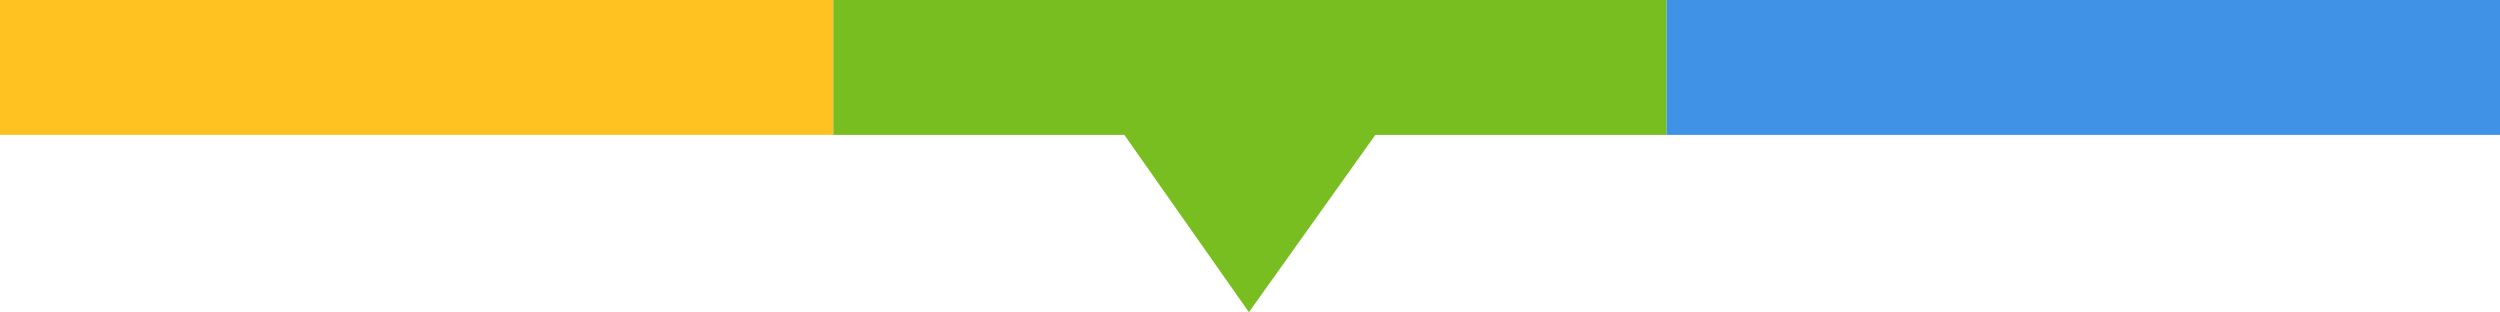 <svg xmlns="http://www.w3.org/2000/svg" width="74.139" height="9.259" viewBox="0 0 74.139 9.259">
  <g id="Group_18245" data-name="Group 18245" transform="translate(-632 -960.391)">
    <g id="Group_345" data-name="Group 345" transform="translate(632 962.391)">
      <path id="Path_508" data-name="Path 508" d="M619.677,1134.391H644.39" transform="translate(-619.677 -1134.391)" fill="none" stroke="#ffc220" stroke-width="4"/>
      <path id="Path_509" data-name="Path 509" d="M619.677,1134.391H644.39" transform="translate(-594.964 -1134.391)" fill="none" stroke="#78be20" stroke-width="4"/>
      <path id="Path_510" data-name="Path 510" d="M619.677,1134.391H644.39" transform="translate(-570.251 -1134.391)" fill="none" stroke="#3f92e5" stroke-width="4"/>
    </g>
    <path id="Path_511" data-name="Path 511" d="M855,1118.993h8.629l-4.346,6.094Z" transform="translate(-190.245 -155.438)" fill="#78be20"/>
  </g>
</svg>
